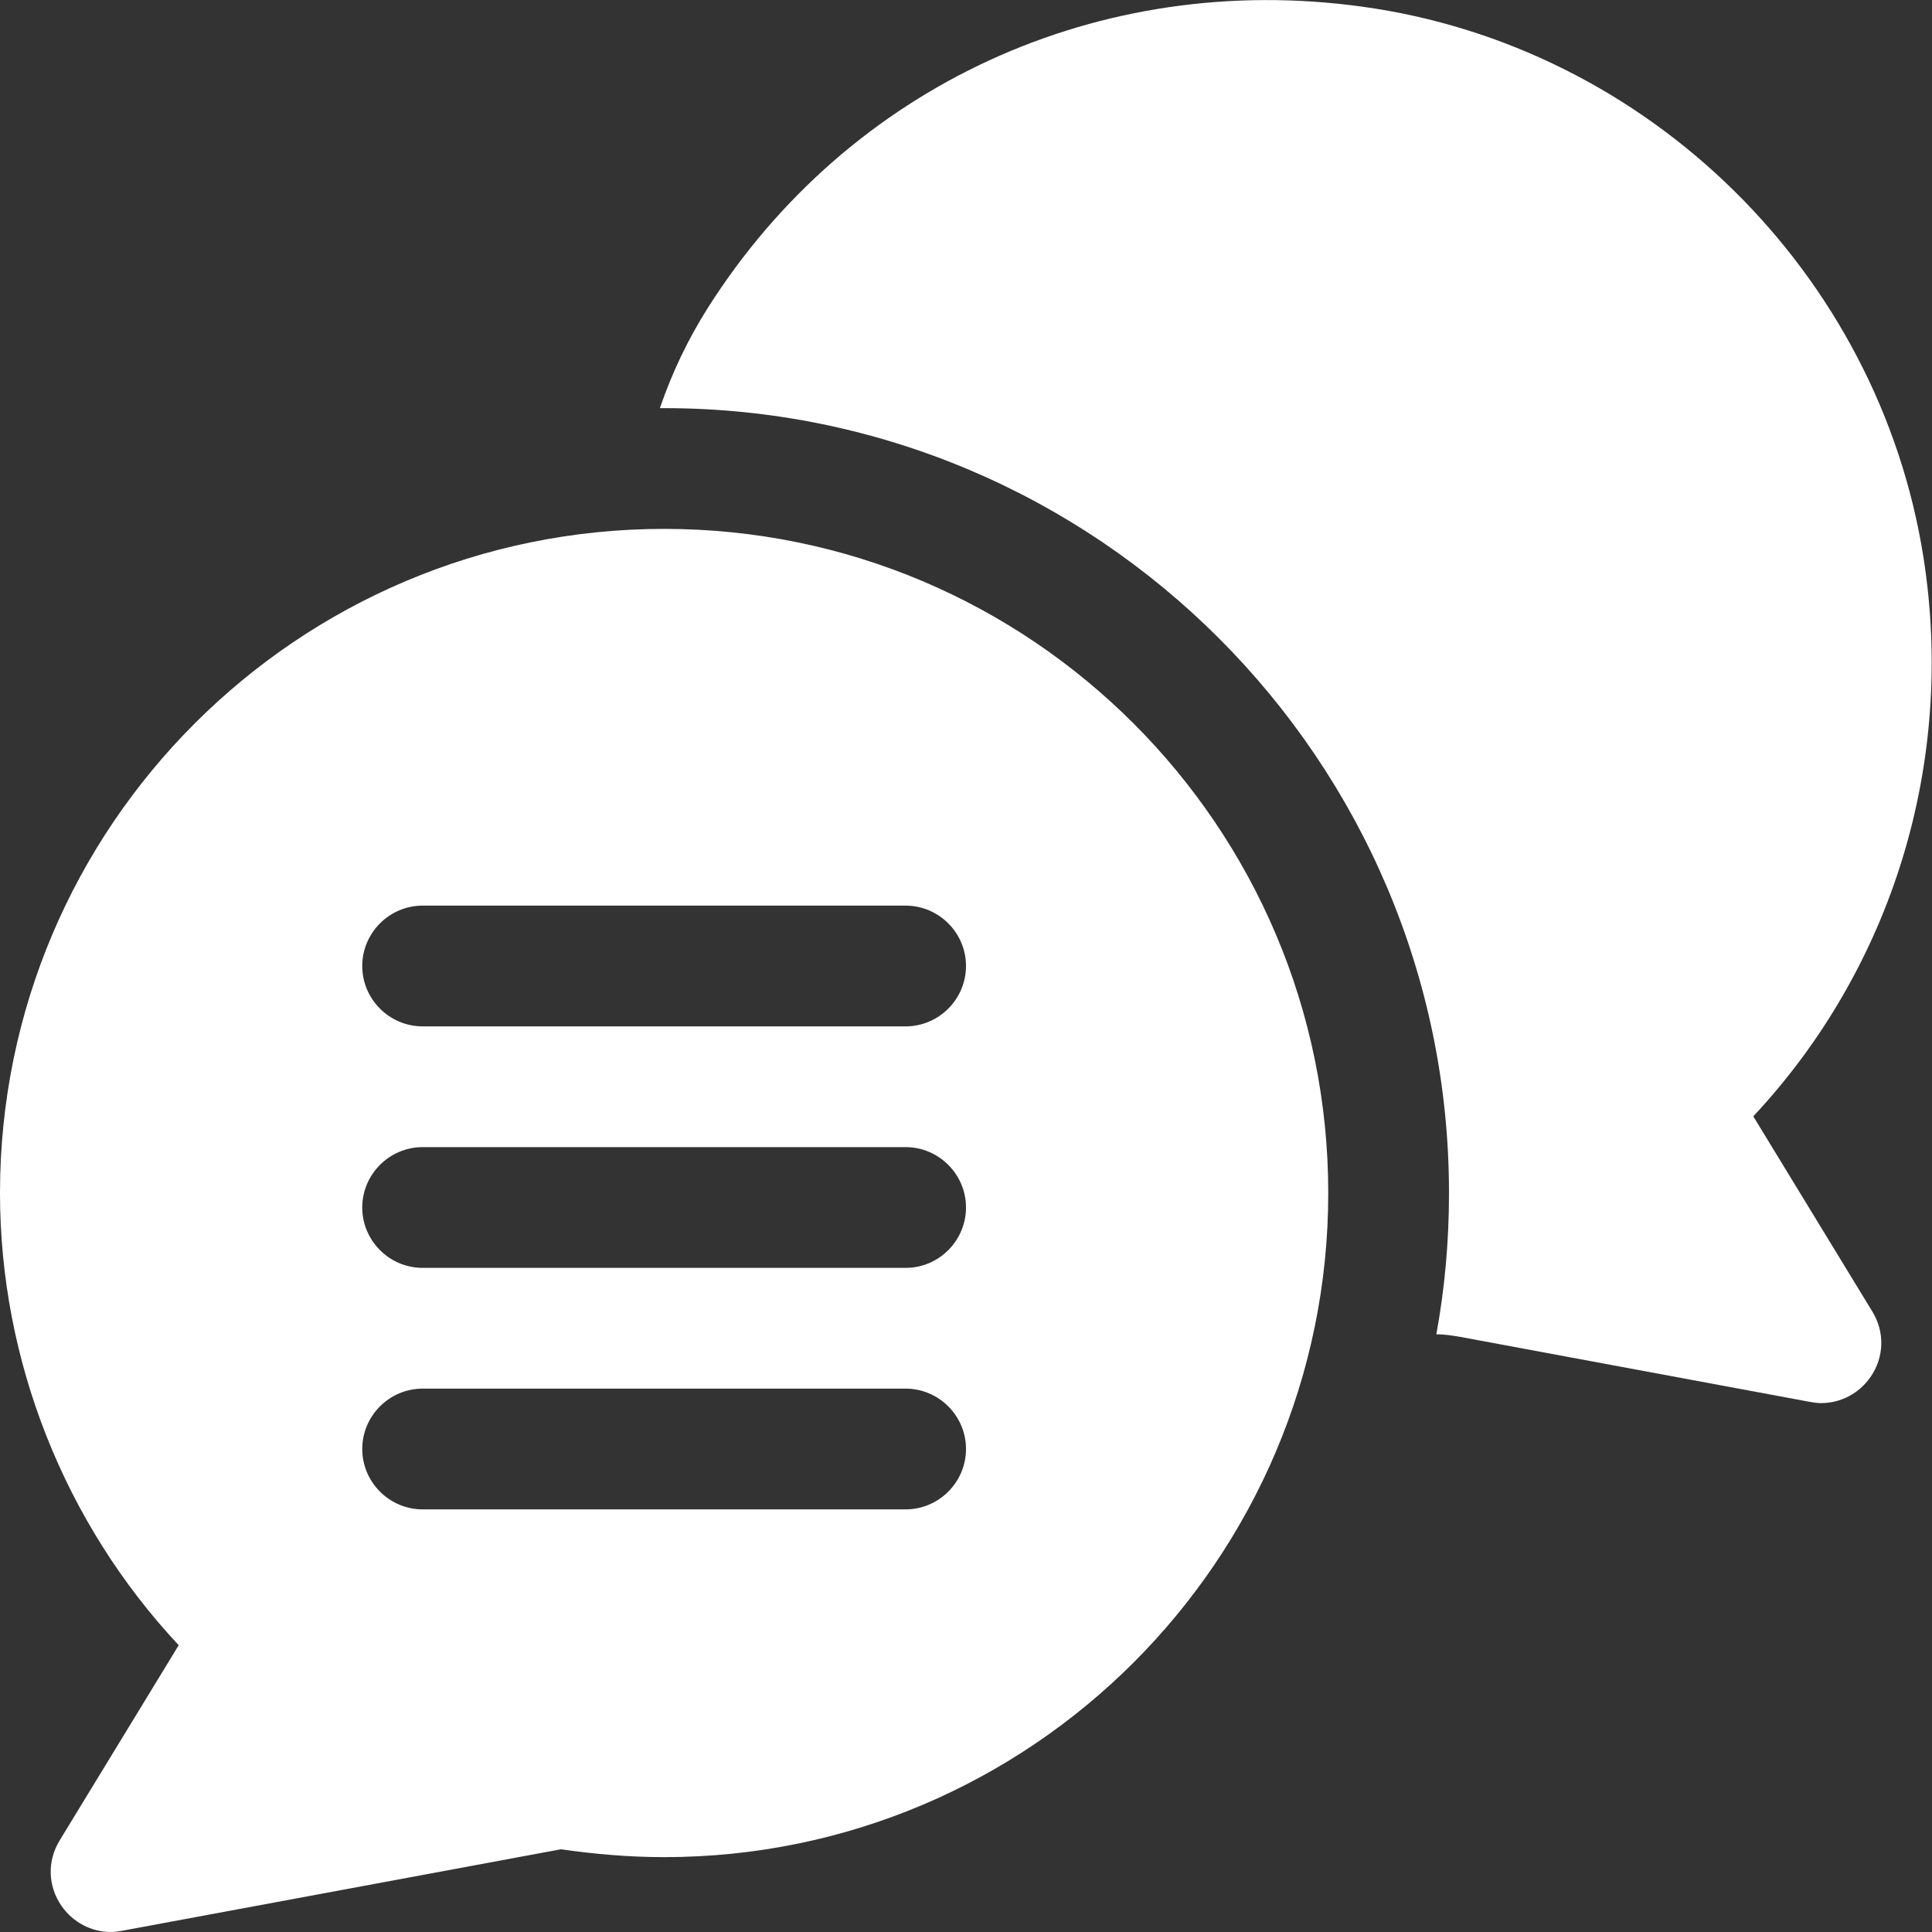 <svg xmlns="http://www.w3.org/2000/svg" version="1.1" xmlns:xlink="http://www.w3.org/1999/xlink" width="512" height="512" x="0" y="0" viewBox="0 0 32 32" style="enable-background:new 0 0 512 512" xml:space="preserve" class=""><rect x="0" y="0" width="32" height="32" fill="#333333" stroke="none"/><g><path d="M31.01 21.72c.21.34.2.76-.03 1.09-.19.27-.49.43-.82.43-.06 0-.12-.01-.18-.02l-5.81-1.08c-.12-.02-.25-.04-.38-.04.14-.76.21-1.54.21-2.34 0-7.17-5.83-13-13-13h-.07c.2-.59.47-1.15.8-1.67C14.06 1.42 18.21-.49 22.56.11c4.74.65 8.56 4.41 9.3 9.13.53 3.4-.52 6.79-2.82 9.25z" fill="#ffffff" opacity="1" data-original="#000000" class=""></path><path d="M11 8.76c-6.07 0-11 4.93-11 11 0 2.78 1.07 5.47 2.96 7.49L.99 30.48c-.21.34-.2.76.03 1.09.19.27.49.43.82.43.06 0 .12-.01.18-.02l7.27-1.35c.56.08 1.13.13 1.71.13 6.07 0 11-4.93 11-11s-4.93-11-11-11zM15 25H7c-.55 0-1-.45-1-1s.45-1 1-1h8c.55 0 1 .45 1 1s-.45 1-1 1zm0-4H7c-.55 0-1-.45-1-1s.45-1 1-1h8c.55 0 1 .45 1 1s-.45 1-1 1zm0-4H7c-.55 0-1-.45-1-1s.45-1 1-1h8c.55 0 1 .45 1 1s-.45 1-1 1z" fill="#ffffff" opacity="1" data-original="#000000" class=""></path></g></svg>